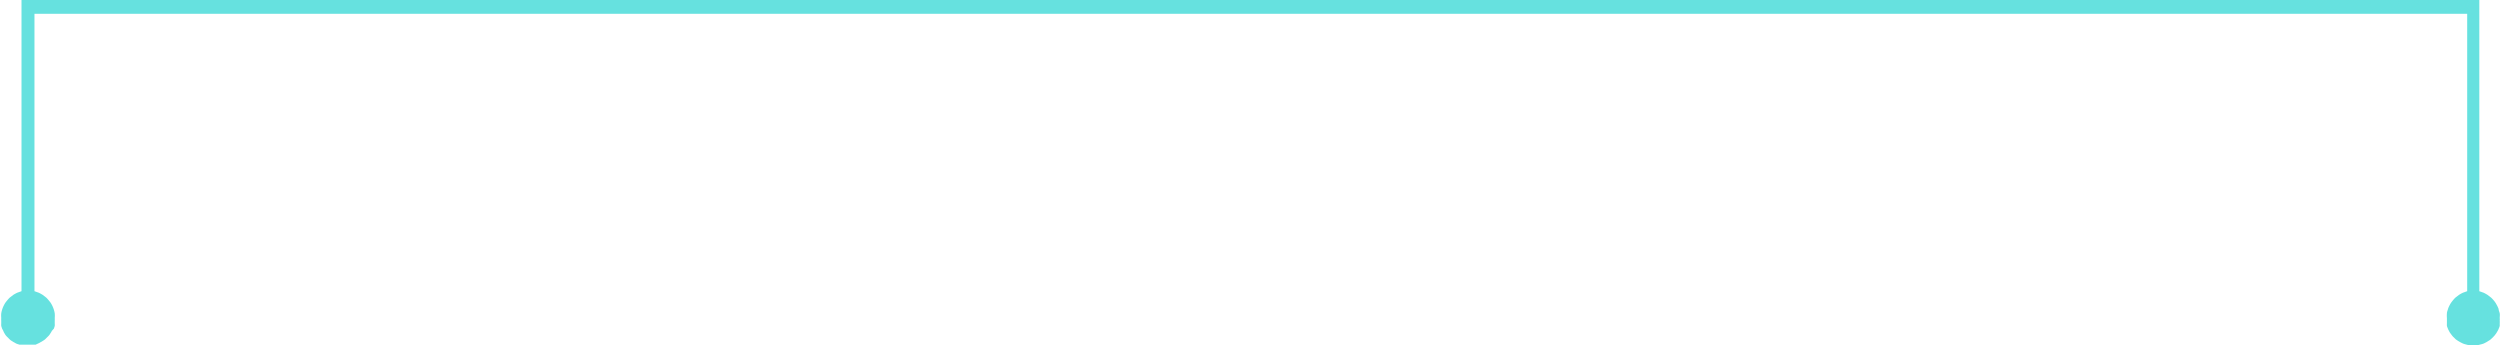 <svg xmlns="http://www.w3.org/2000/svg" viewBox="0 0 181.32 25.06"><defs><style>.cls-1{fill:#66e1df;}</style></defs><g id="图层_2" data-name="图层 2"><g id="图层_1-2" data-name="图层 1"><path id="矩形_5" data-name="矩形 5" class="cls-1" d="M179.82,21.12l.31.11a2.69,2.69,0,0,1,.29.16l.26.2a2.4,2.4,0,0,1,.22.24,1.67,1.67,0,0,1,.18.28,2,2,0,0,1,.14.3c0,.11.06.21.08.32s0,.22,0,.33a1.34,1.34,0,0,1,0,.2,1.23,1.23,0,0,1,0,.19c0,.06,0,.13,0,.19a1.46,1.46,0,0,1-.07.19.89.89,0,0,1-.08.17l-.1.17-.12.16-.13.14-.15.14a.91.91,0,0,1-.16.11l-.16.1-.18.09a1.06,1.06,0,0,1-.19.06l-.19.05-.19,0h-.39l-.2,0-.19-.05a1.27,1.27,0,0,1-.18-.06l-.18-.09-.17-.1-.16-.11-.14-.14a.86.86,0,0,1-.13-.14l-.12-.16a1,1,0,0,1-.1-.17.89.89,0,0,1-.08-.17,1.46,1.46,0,0,1-.07-.19,1.33,1.33,0,0,1,0-.19l0-.19c0-.07,0-.13,0-.2a1.84,1.84,0,0,1,0-.33c0-.11.05-.21.08-.32s.08-.2.13-.3a1.59,1.59,0,0,1,.18-.27,2.62,2.62,0,0,1,.22-.25l.26-.2a2.69,2.69,0,0,1,.29-.16l.31-.11V1H2.5V21.12l.31.11a2.69,2.69,0,0,1,.29.16l.26.2a2.62,2.62,0,0,1,.22.25,1.27,1.27,0,0,1,.18.27,1.94,1.94,0,0,1,.13.3,1.87,1.87,0,0,1,.08.32,1.84,1.84,0,0,1,0,.33,1.34,1.34,0,0,1,0,.2l0,.19a1.33,1.33,0,0,1,0,.19l-.06.19L3.76,24a1,1,0,0,1-.1.17.91.91,0,0,1-.11.16,1.85,1.85,0,0,1-.14.14,1.85,1.85,0,0,1-.14.14.91.91,0,0,1-.16.11,1,1,0,0,1-.17.1.91.91,0,0,1-.17.09L2.58,25,2.39,25l-.19,0H1.8l-.19,0L1.42,25l-.19-.06a.91.91,0,0,1-.17-.09,1,1,0,0,1-.17-.1.91.91,0,0,1-.16-.11,1.85,1.85,0,0,1-.14-.14,1.85,1.85,0,0,1-.14-.14.91.91,0,0,1-.11-.16A1,1,0,0,1,.24,24l-.09-.17-.06-.19a1.33,1.33,0,0,1,0-.19l0-.19a1.34,1.34,0,0,1,0-.2,1.84,1.84,0,0,1,0-.33,1.87,1.87,0,0,1,.08-.32,1.94,1.94,0,0,1,.13-.3,1.27,1.27,0,0,1,.18-.27,2.62,2.62,0,0,1,.22-.25l.26-.2a2.69,2.69,0,0,1,.29-.16l.31-.11V0H179.82Z"/></g></g></svg>